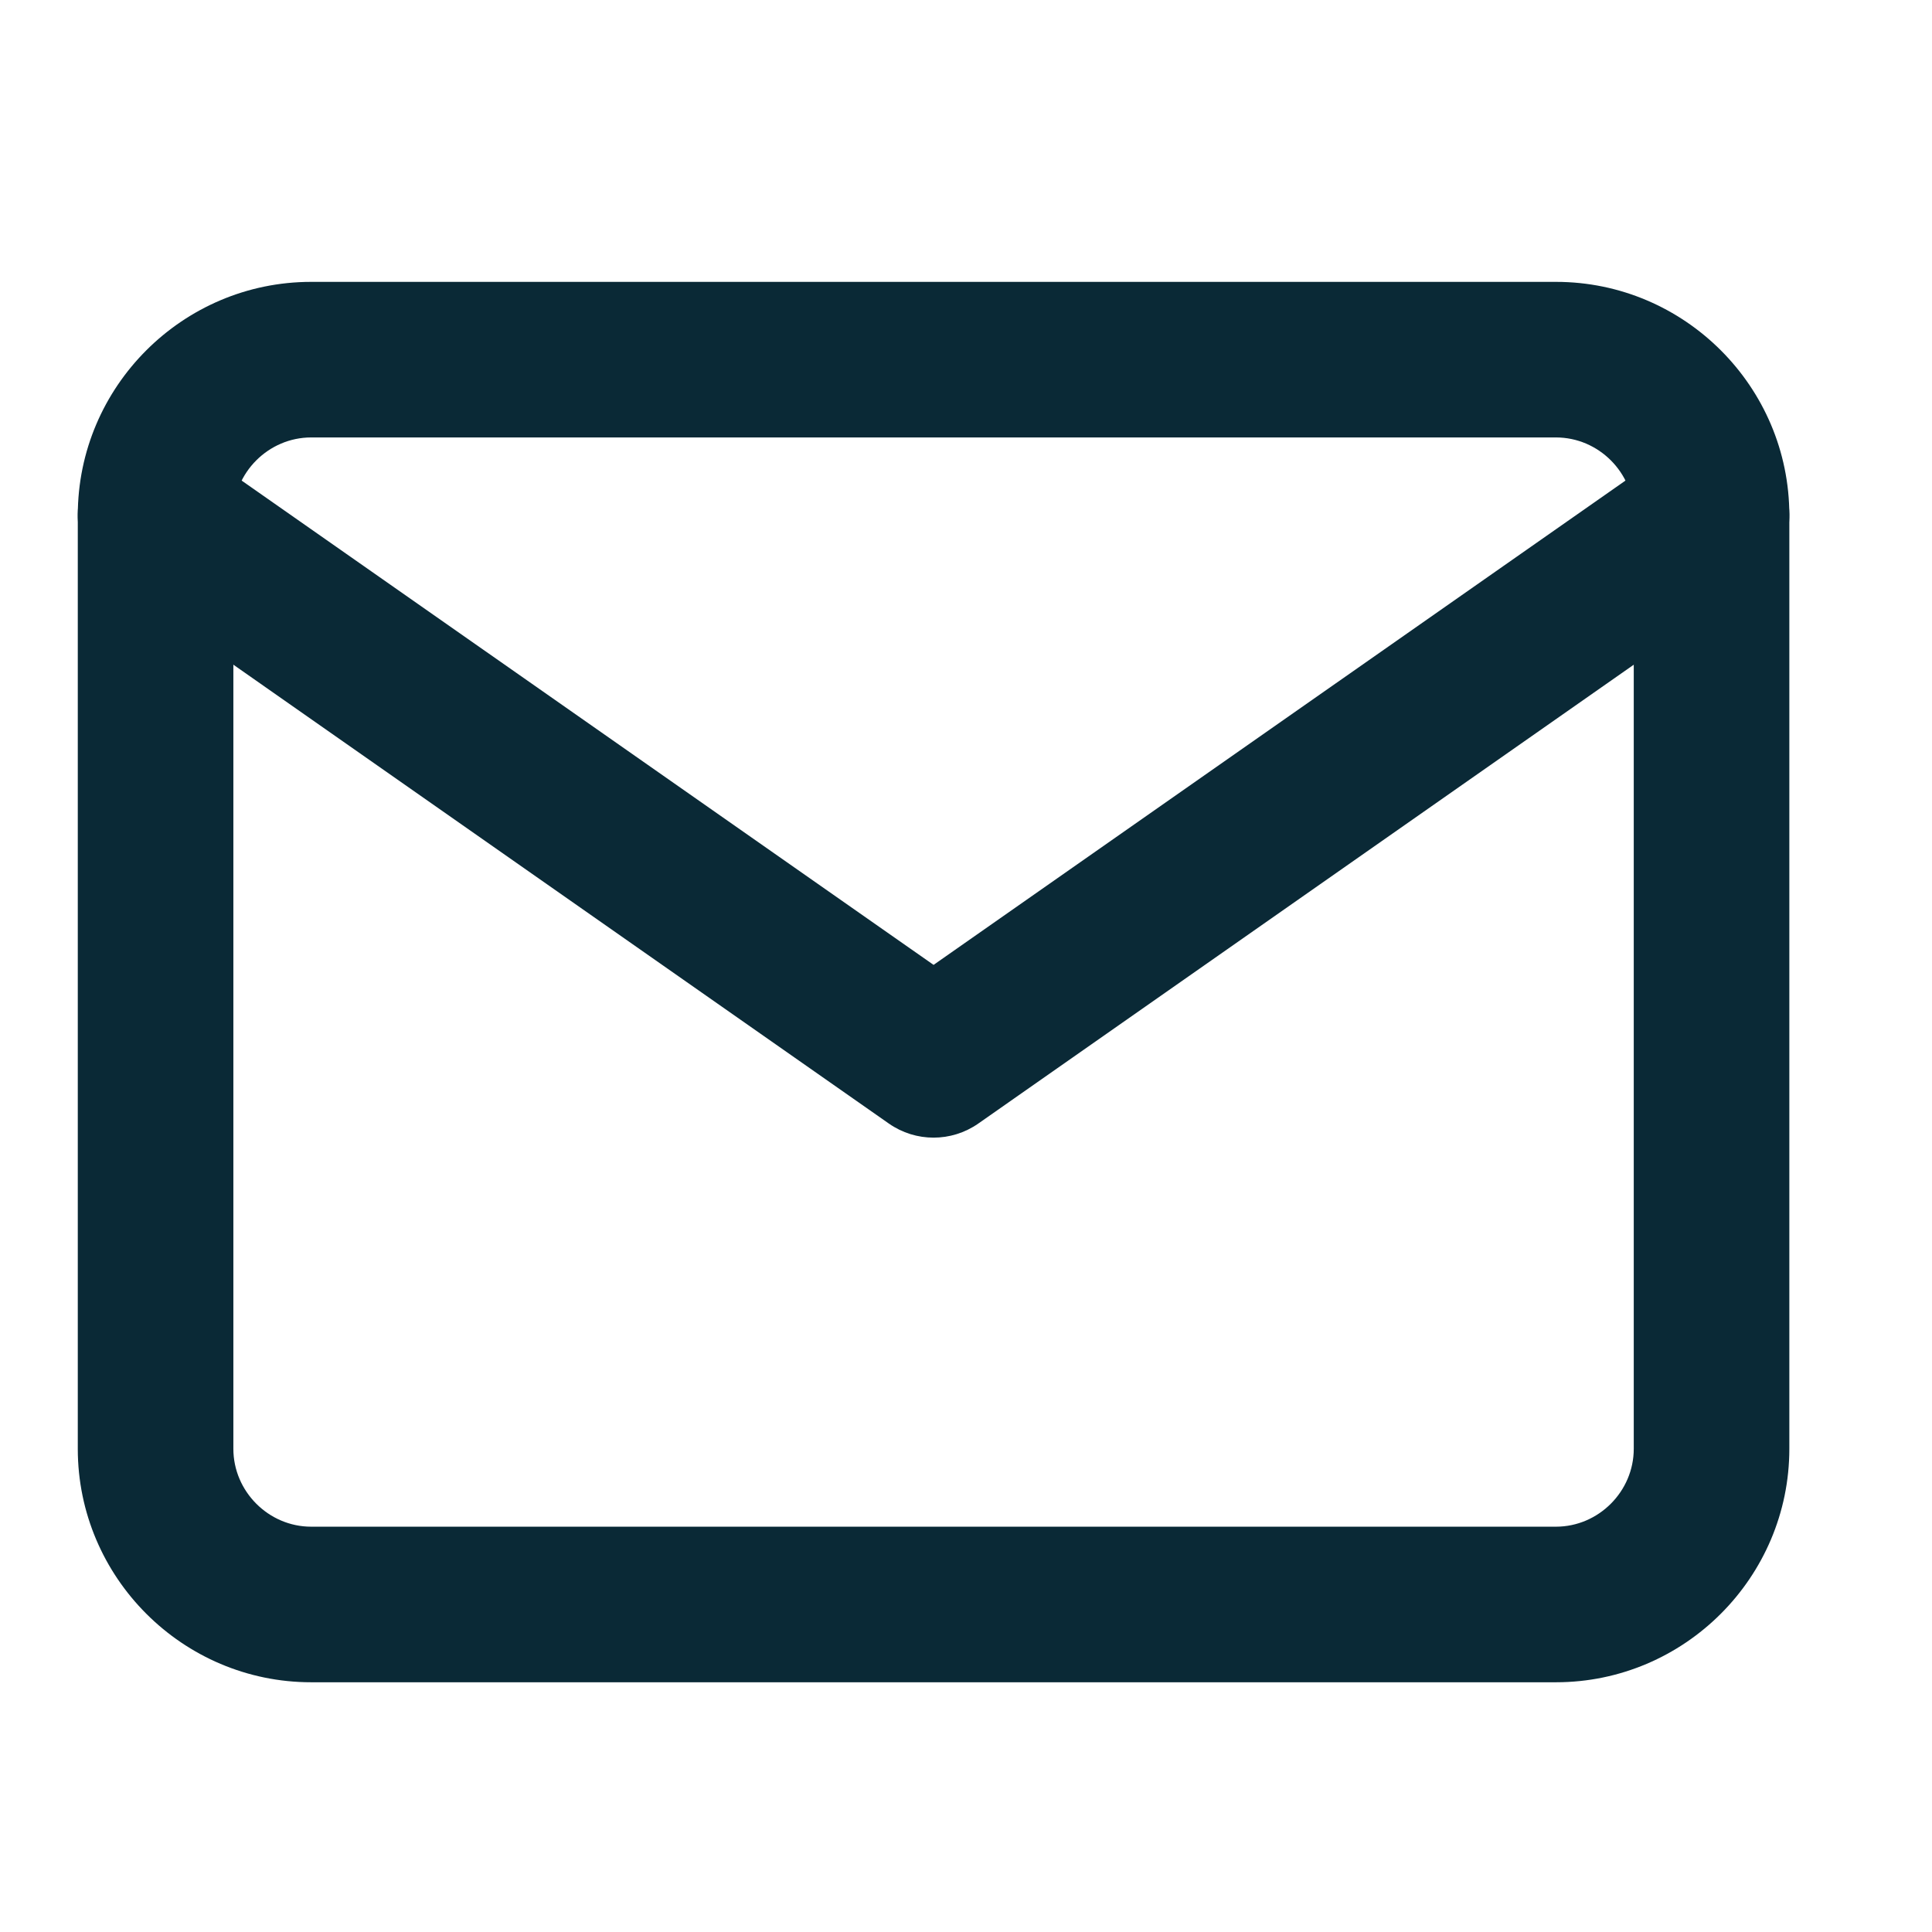<svg width="19" height="19" viewBox="0 0 19 19" fill="none" xmlns="http://www.w3.org/2000/svg">
<path fill-rule="evenodd" clip-rule="evenodd" d="M3.06 4.302C2.641 4.302 2.295 4.648 2.295 5.067V14.248C2.295 14.667 2.641 15.014 3.06 15.014H15.302C15.721 15.014 16.067 14.667 16.067 14.248V5.067C16.067 4.648 15.721 4.302 15.302 4.302H3.06ZM0.765 5.067C0.765 3.803 1.796 2.772 3.06 2.772H15.302C16.566 2.772 17.597 3.803 17.597 5.067V14.248C17.597 15.512 16.566 16.544 15.302 16.544H3.06C1.796 16.544 0.765 15.512 0.765 14.248V5.067Z" fill="#0A2936"/>
<path fill-rule="evenodd" clip-rule="evenodd" d="M0.903 4.629C1.146 4.282 1.623 4.198 1.969 4.441L9.181 9.489L16.393 4.441C16.739 4.198 17.216 4.282 17.459 4.629C17.701 4.975 17.617 5.452 17.271 5.694L9.62 11.05C9.356 11.234 9.006 11.234 8.742 11.05L1.091 5.694C0.745 5.452 0.661 4.975 0.903 4.629Z" fill="#0A2936"/>
</svg>
